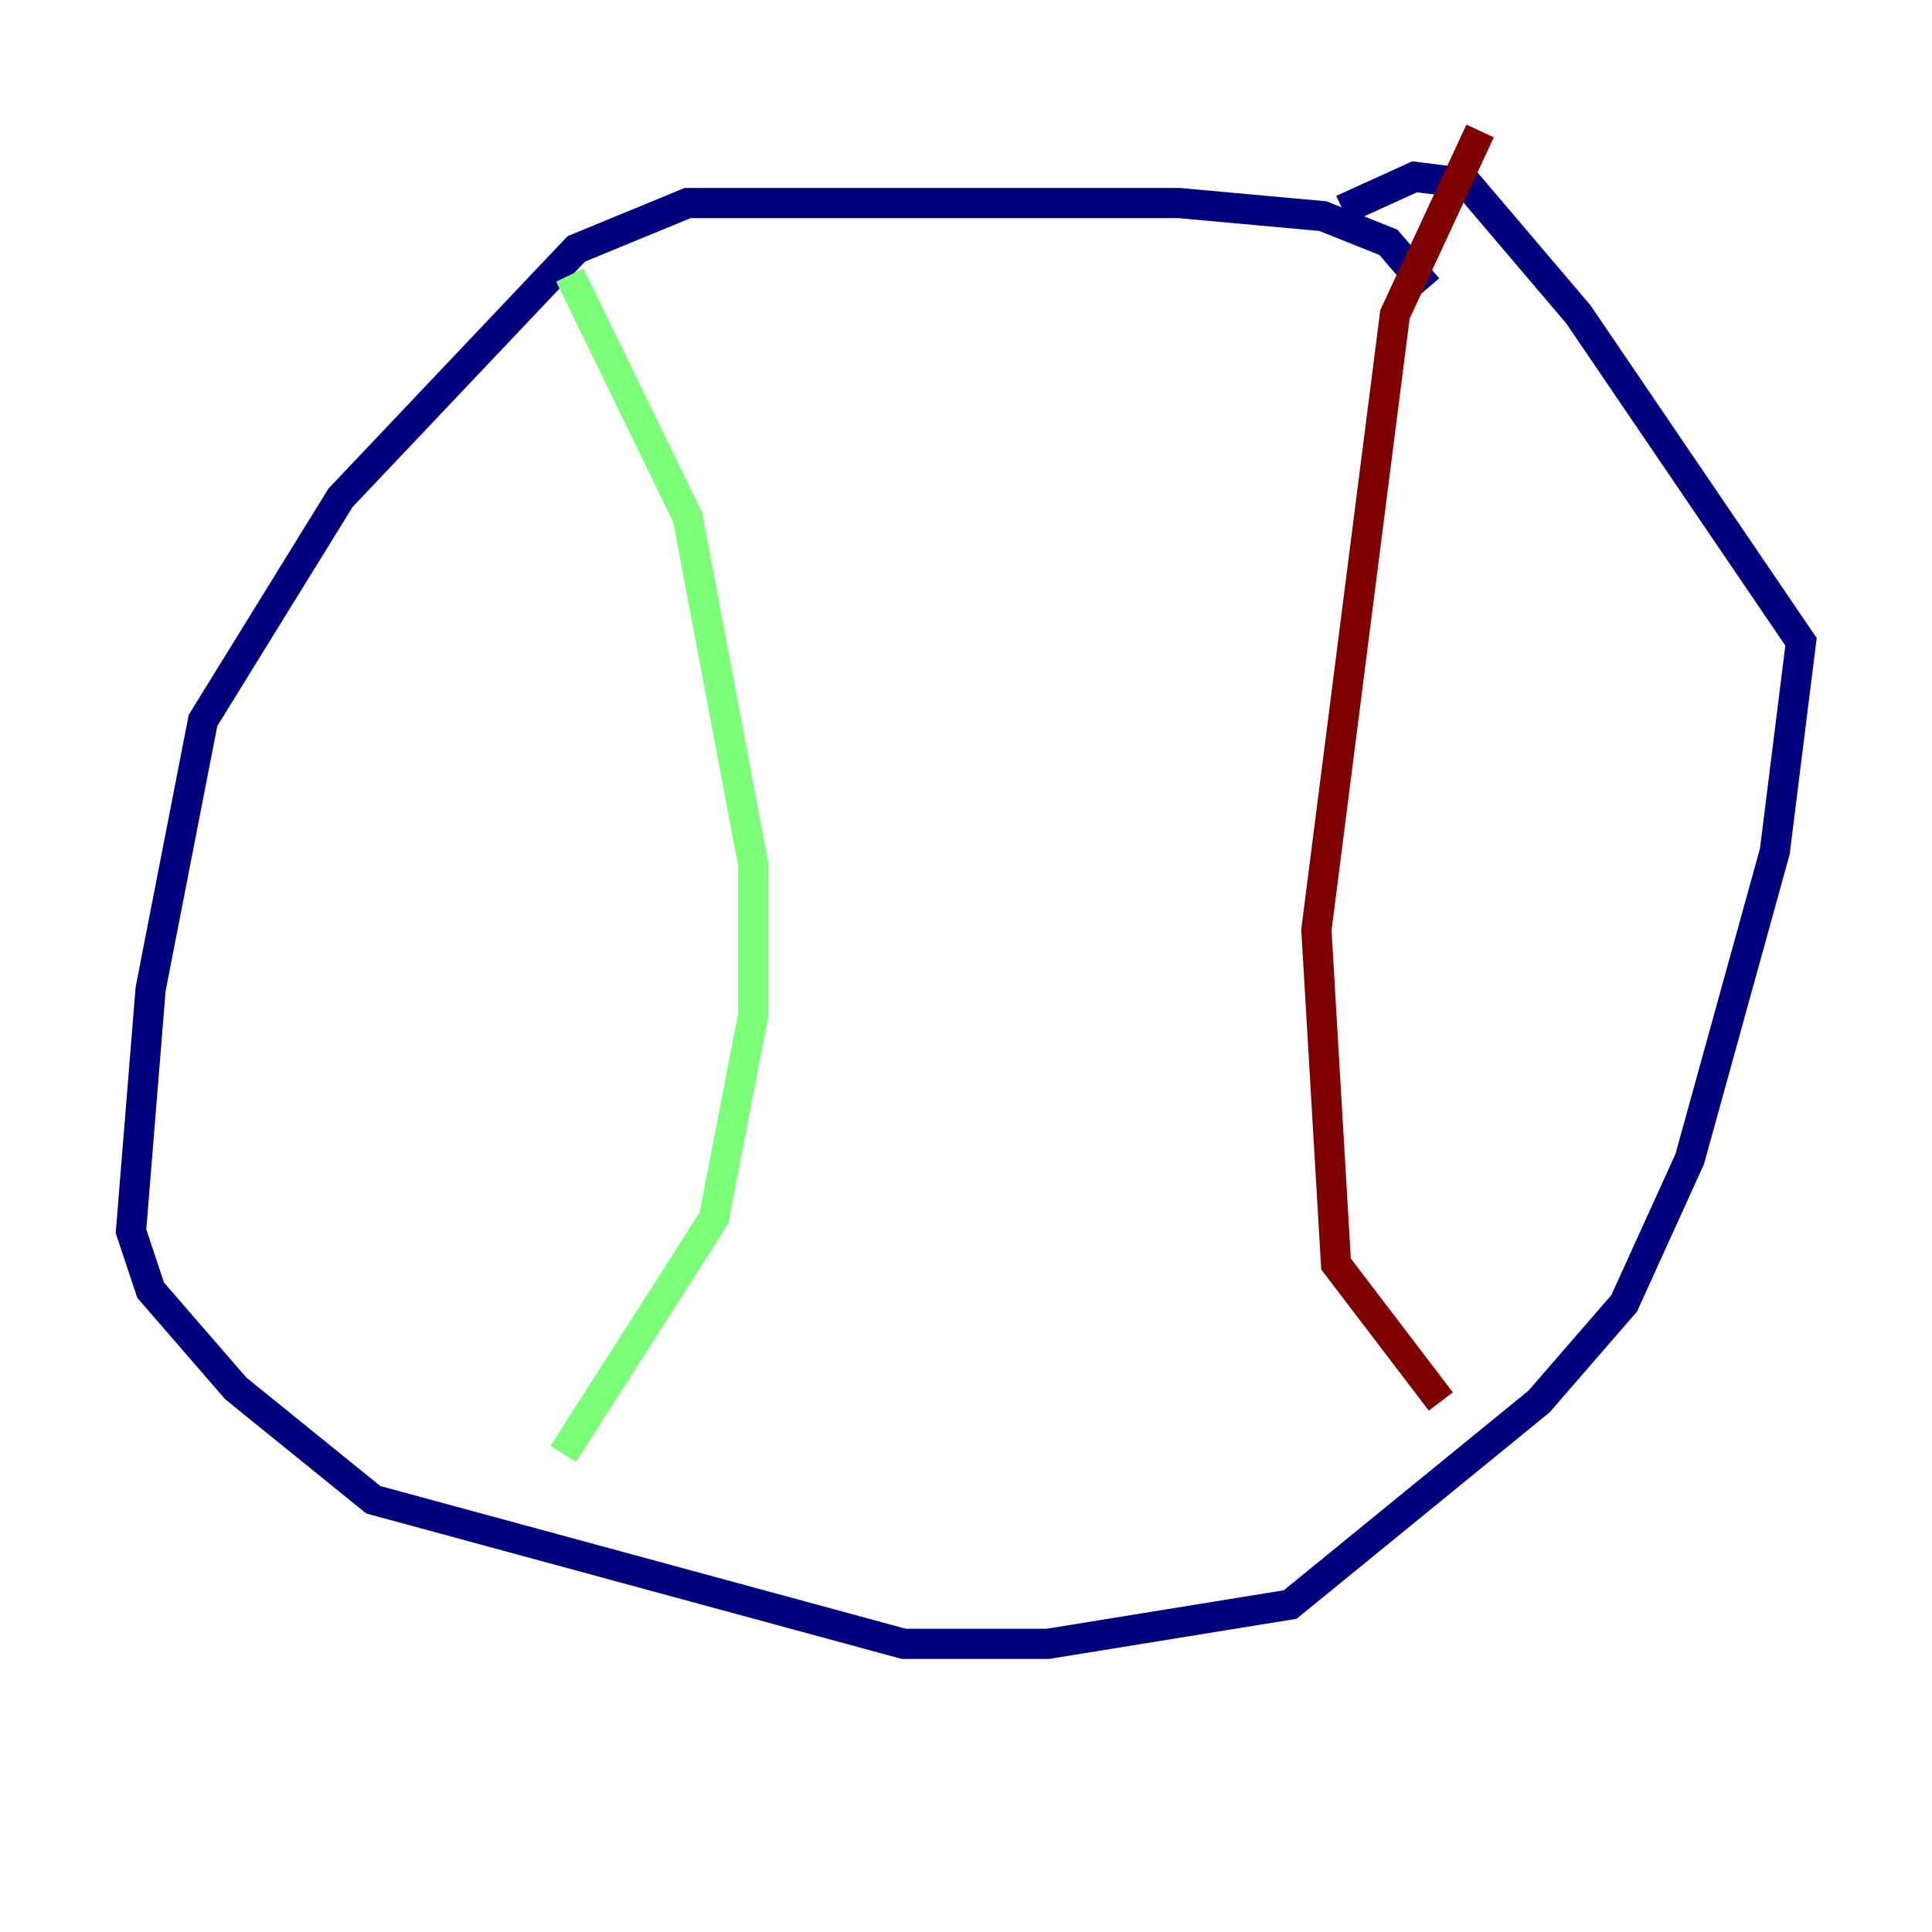 <?xml version="1.0" encoding="utf-8" ?>
<svg baseProfile="tiny" height="128" version="1.2" viewBox="0,0,128,128" width="128" xmlns="http://www.w3.org/2000/svg" xmlns:ev="http://www.w3.org/2001/xml-events" xmlns:xlink="http://www.w3.org/1999/xlink"><defs /><polyline fill="none" points="94.59,19.091 91.986,16.054 87.647,14.319 78.102,13.451 45.559,13.451 38.183,16.488 22.563,32.976 13.451,47.729 9.98,65.519 8.678,81.573 9.98,85.478 15.62,91.986 24.732,99.363 59.878,108.909 69.424,108.909 85.478,106.305 101.966,92.854 107.607,86.346 111.946,76.8 117.586,56.407 119.322,42.522 104.57,20.827 97.193,12.149 93.722,11.715 88.949,13.885" stroke="#00007f" stroke-width="2" /><polyline fill="none" points="37.749,18.224 45.559,34.278 49.898,57.275 49.898,67.254 47.295,80.705 37.315,96.325" stroke="#7cff79" stroke-width="2" /><polyline fill="none" points="98.061,8.678 92.42,20.827 87.214,61.614 88.515,83.742 95.458,92.854" stroke="#7f0000" stroke-width="2" /></svg>